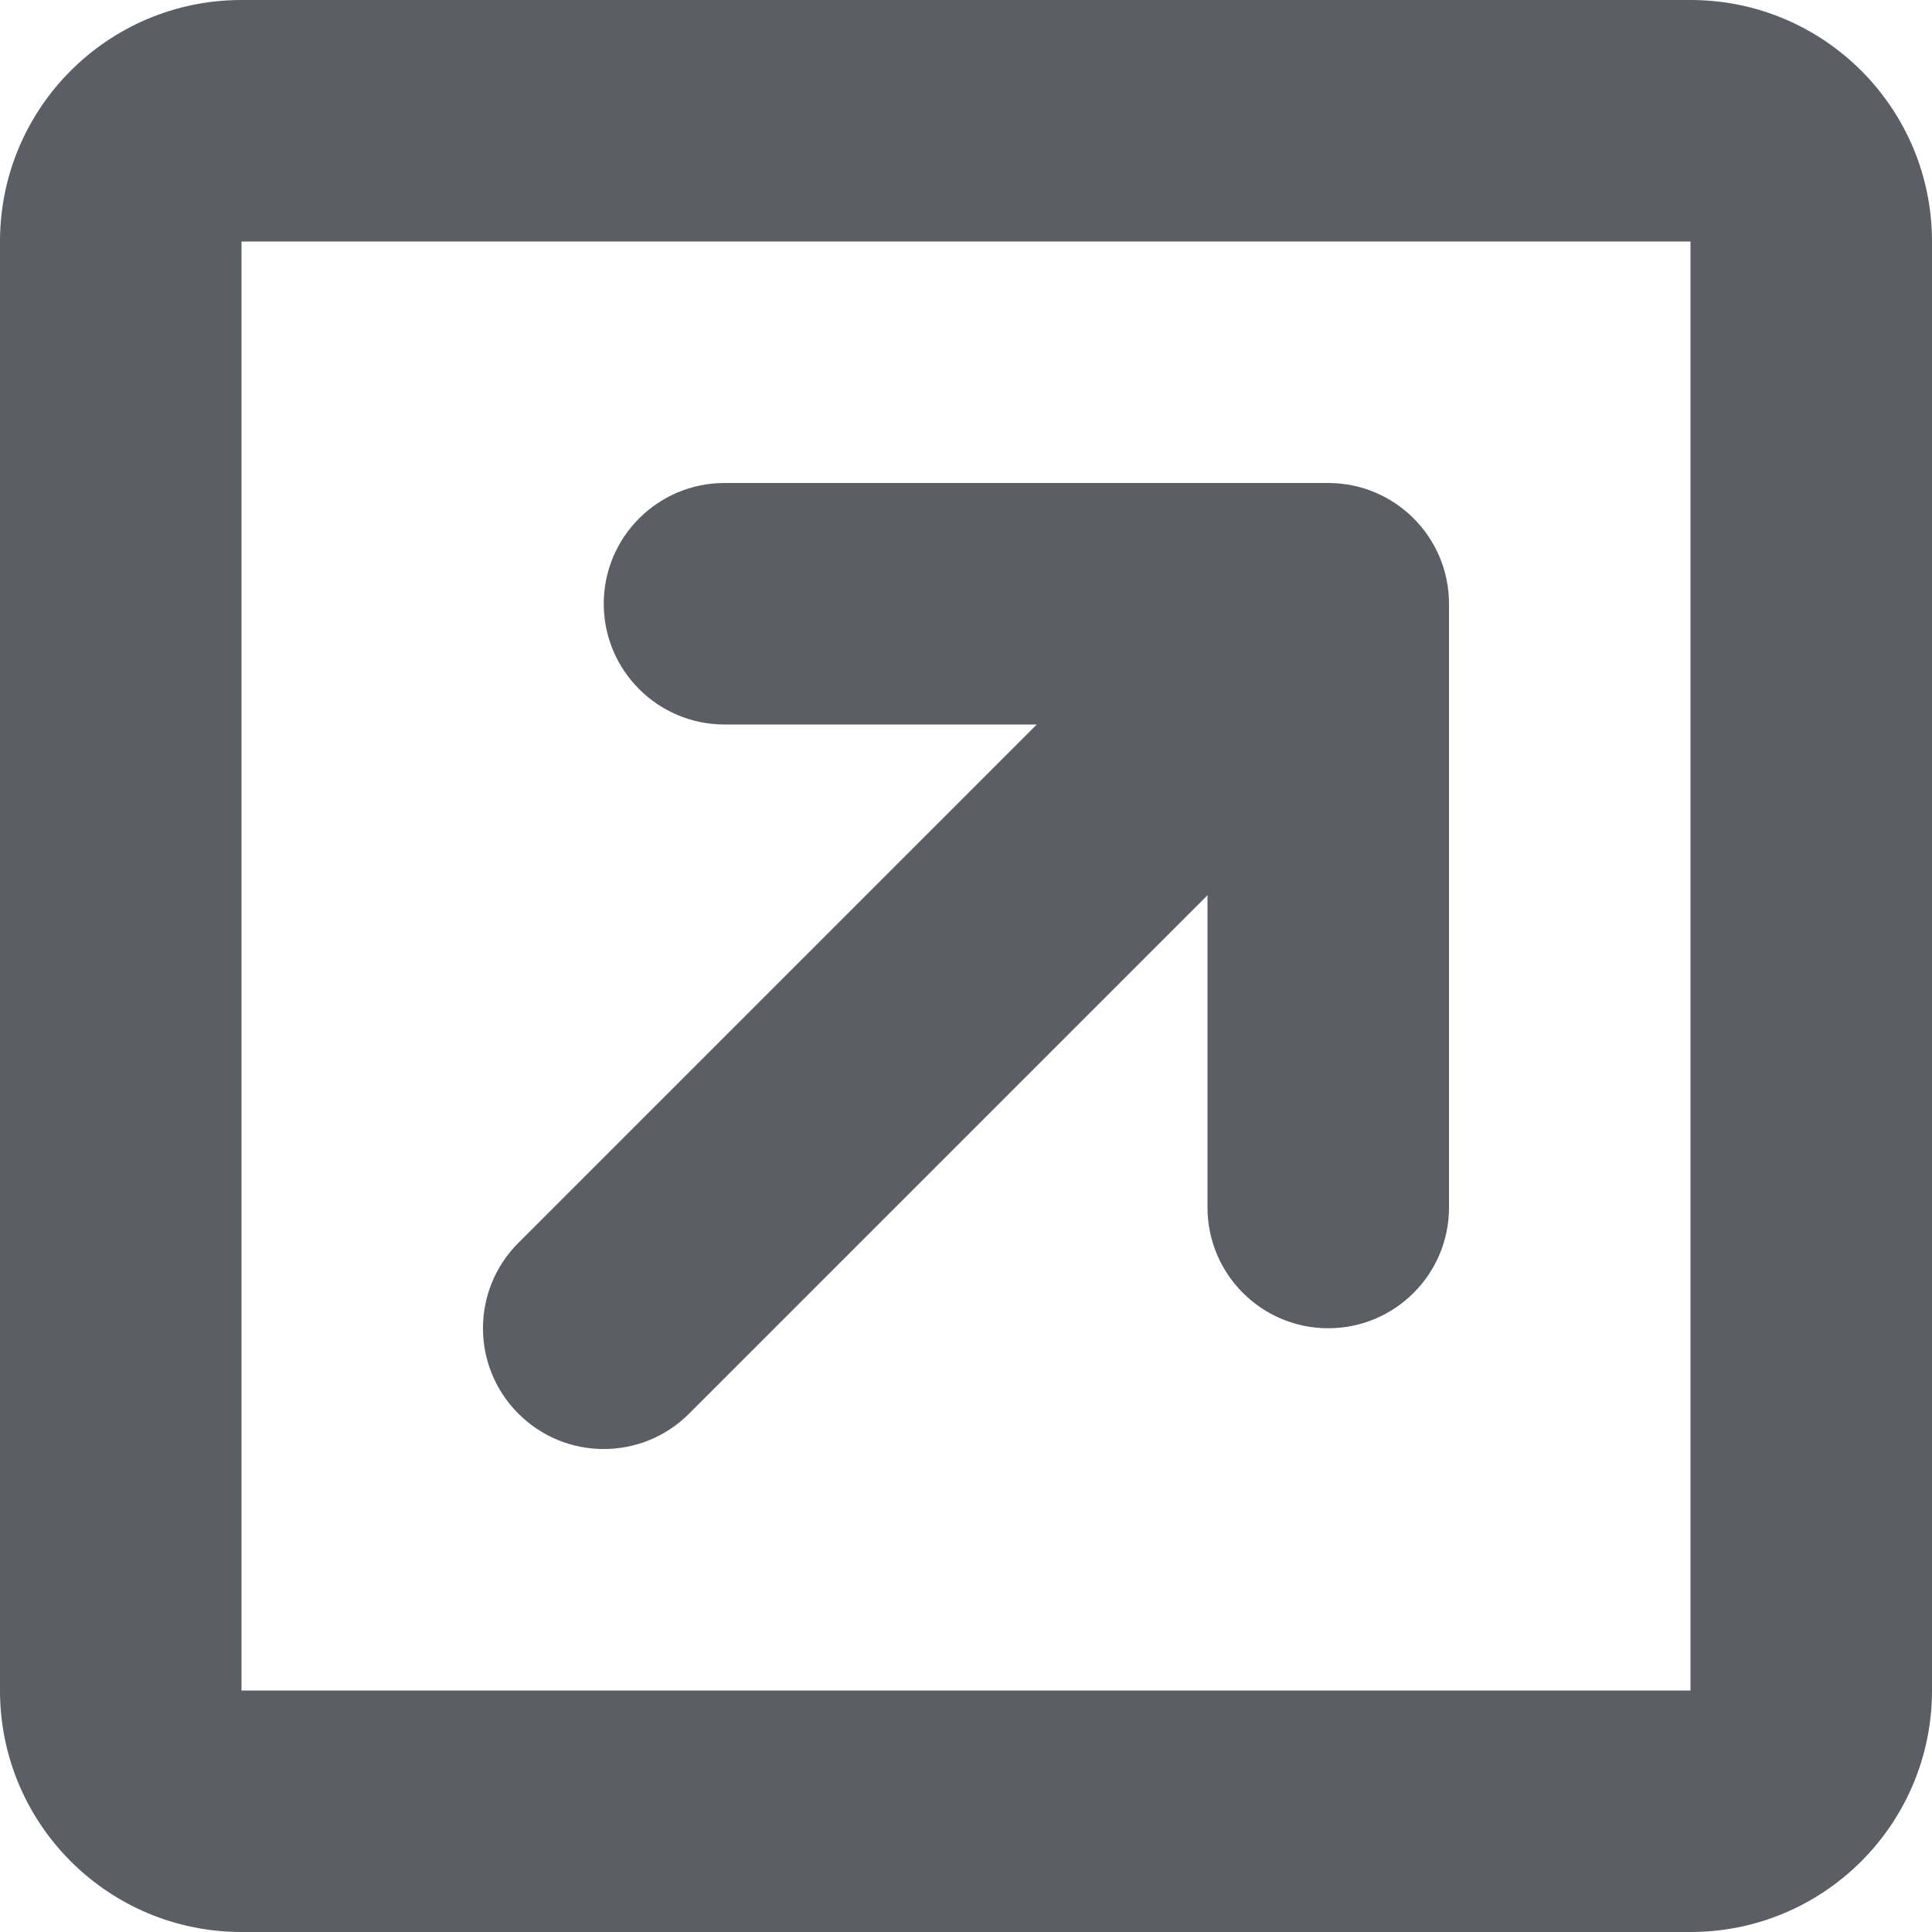 <svg width="16" height="16" viewBox="0 0 16 16" fill="none" xmlns="http://www.w3.org/2000/svg">
<path d="M5 5C5 4.448 5.448 4 6 4H11C11.552 4 12 4.448 12 5V10C12 10.552 11.552 11 11 11C10.448 11 10 10.552 10 10V7.414L5.707 11.707C5.317 12.098 4.683 12.098 4.293 11.707C3.902 11.317 3.902 10.683 4.293 10.293L8.586 6H6C5.448 6 5 5.552 5 5Z" fill="#1D212A" fill-opacity="0.72"/>
<path fill-rule="evenodd" clip-rule="evenodd" d="M0 2C0 0.895 0.895 0 2 0H14C15.105 0 16 0.895 16 2V14C16 15.105 15.105 16 14 16H2C0.895 16 0 15.105 0 14V2ZM2 2H14V14H2V2Z" fill="#1D212A" fill-opacity="0.72"/>
</svg>
